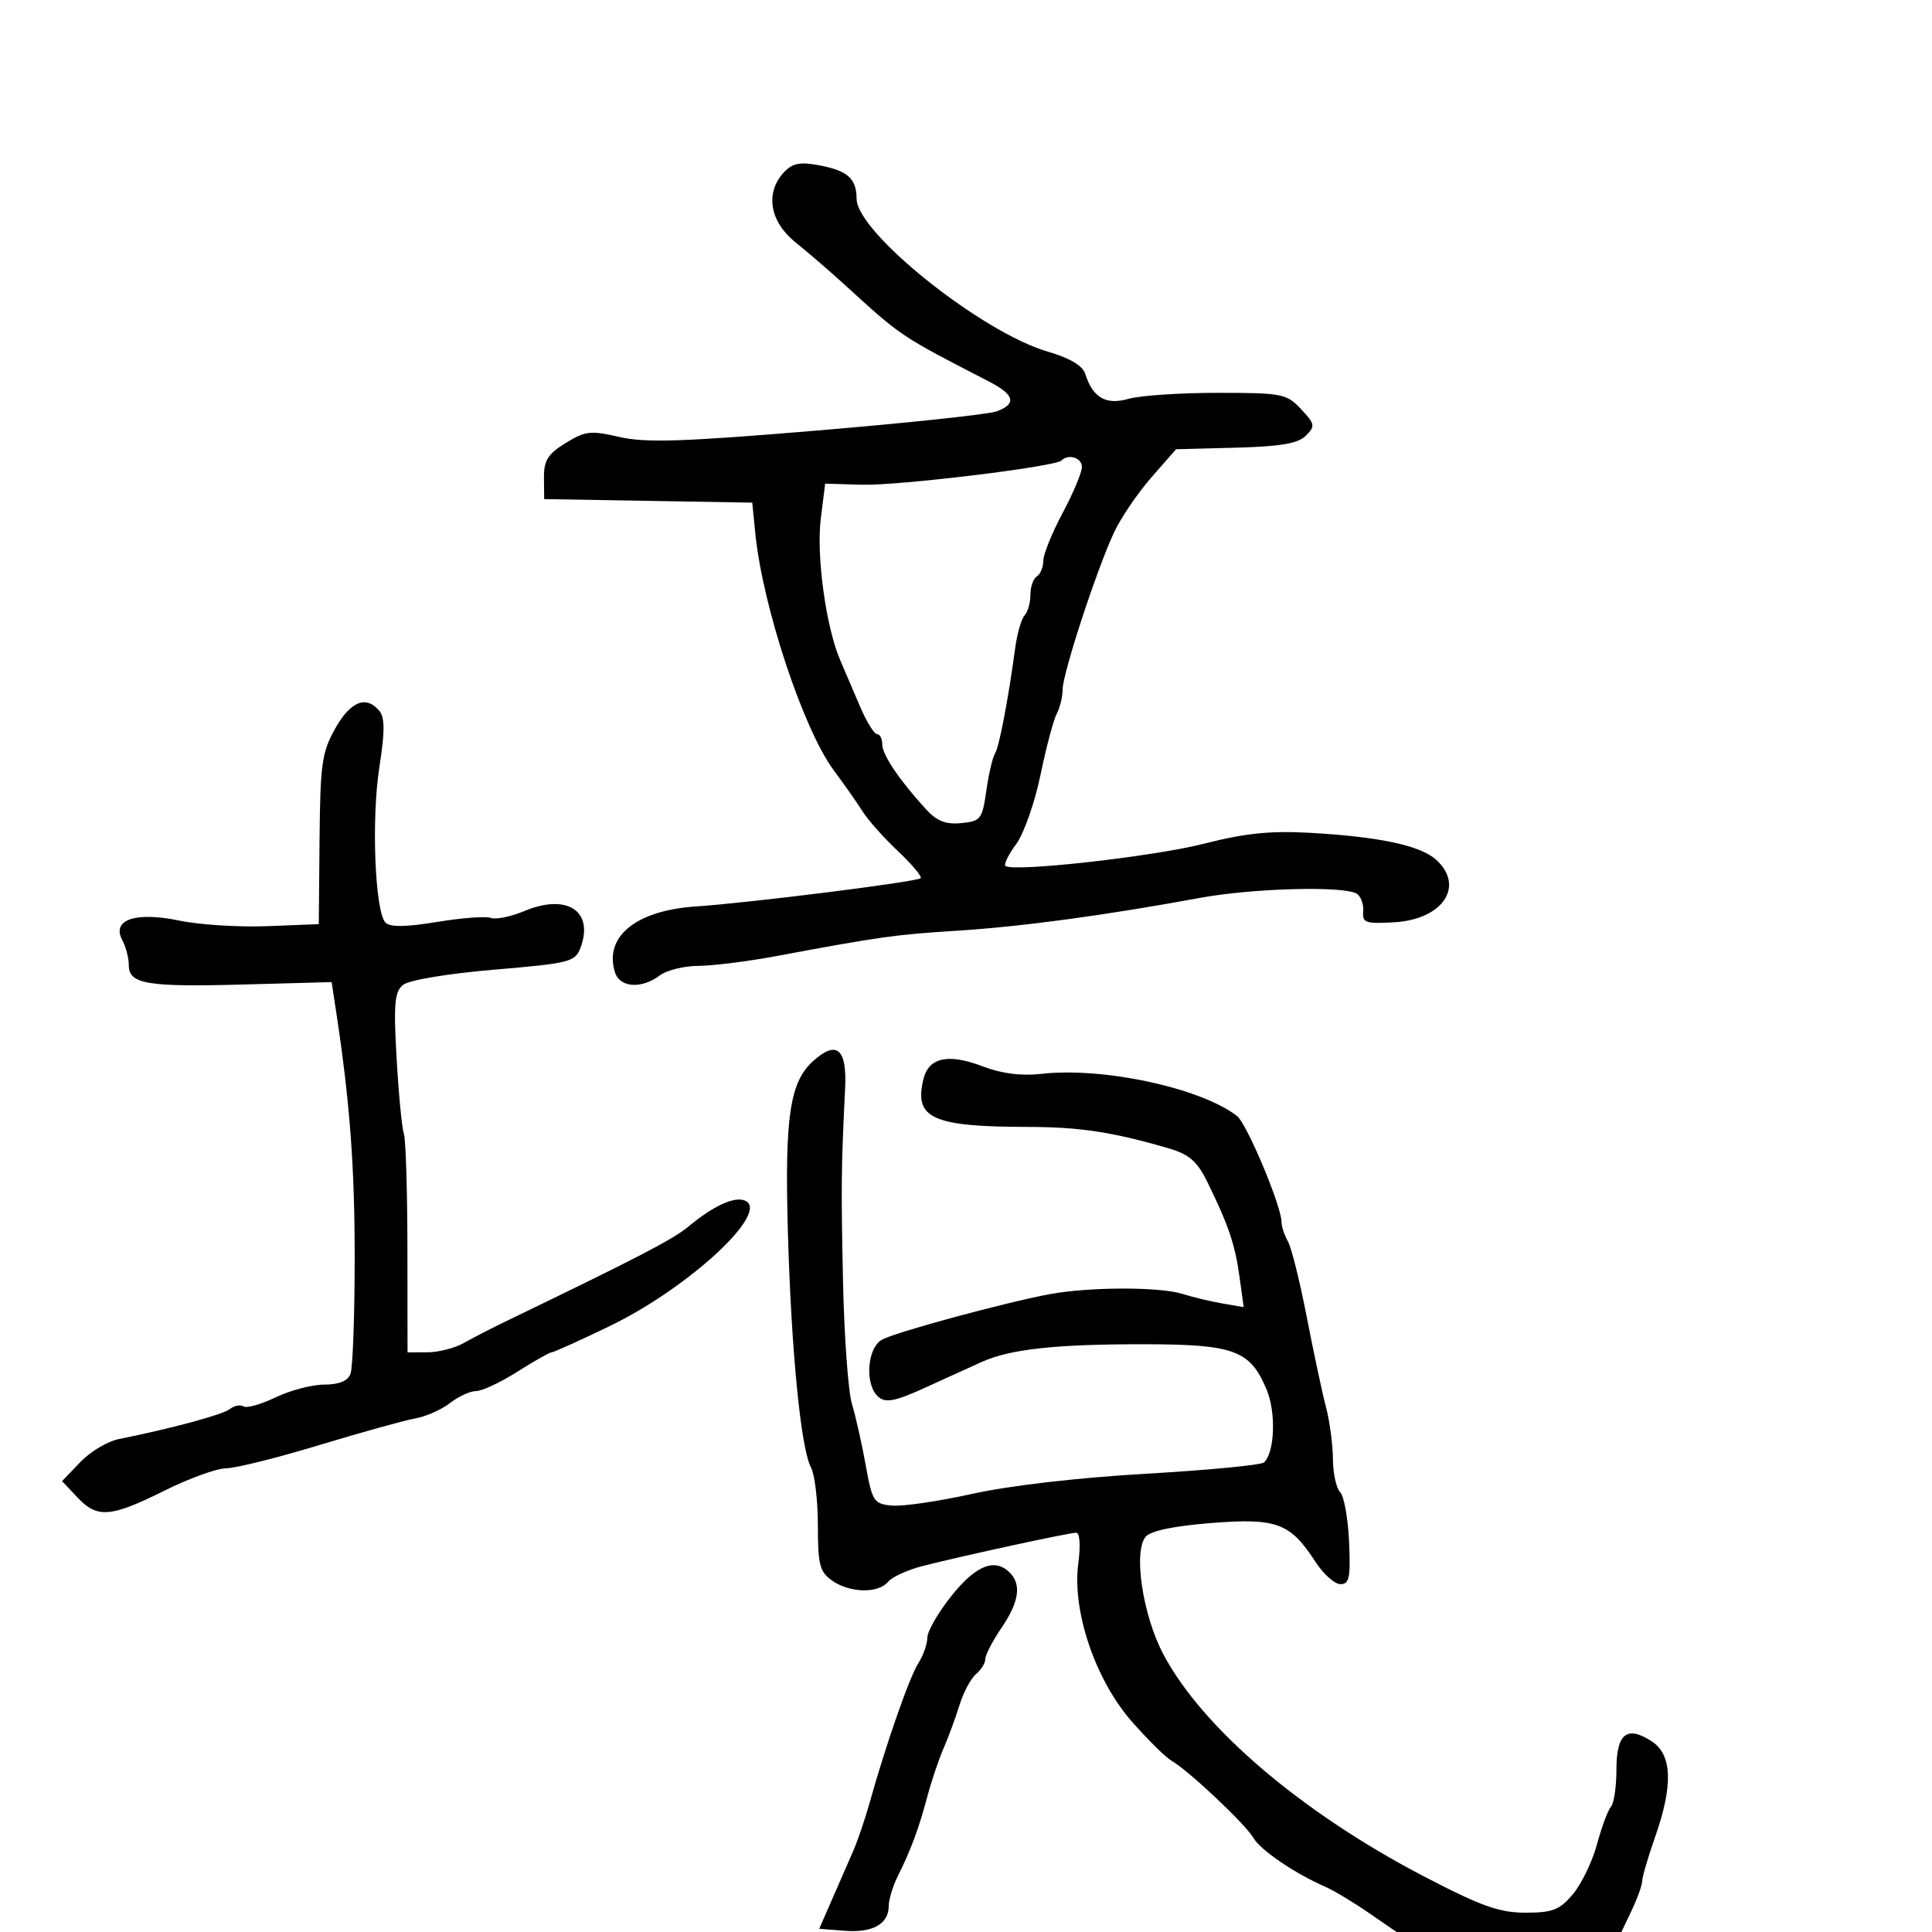 <svg xmlns="http://www.w3.org/2000/svg" width="300" height="300" viewBox="0 0 300 300" version="1.1">
	<path d="M 121.668 26.815 C 118.773 30.014, 119.538 34.431, 123.544 37.652 C 125.494 39.218, 128.814 42.075, 130.924 44 C 140.084 52.360, 139.570 52.014, 153.596 59.258 C 157.554 61.302, 157.907 62.715, 154.750 63.880 C 153.512 64.336, 140.953 65.676, 126.840 66.858 C 106.083 68.596, 100.228 68.787, 96.196 67.856 C 91.710 66.820, 90.874 66.915, 87.823 68.800 C 85.060 70.508, 84.439 71.506, 84.467 74.198 L 84.500 77.500 100.655 77.774 L 116.810 78.049 117.278 82.774 C 118.399 94.103, 124.719 113.208, 129.459 119.600 C 131.132 121.856, 133.175 124.770, 134 126.077 C 134.825 127.385, 137.280 130.134, 139.456 132.187 C 141.632 134.241, 143.207 136.120, 142.956 136.364 C 142.369 136.935, 116.482 140.190, 108.020 140.757 C 98.733 141.379, 93.742 145.462, 95.500 151 C 96.252 153.370, 99.626 153.598, 102.441 151.468 C 103.509 150.661, 106.209 149.991, 108.441 149.980 C 110.674 149.970, 116.100 149.289, 120.500 148.469 C 136.734 145.442, 139.021 145.121, 148.661 144.518 C 158.528 143.900, 171.762 142.111, 186.270 139.434 C 194.527 137.910, 208.713 137.530, 210.678 138.780 C 211.326 139.192, 211.776 140.423, 211.678 141.515 C 211.519 143.288, 212.033 143.469, 216.500 143.210 C 224.049 142.772, 227.516 137.587, 222.995 133.496 C 220.559 131.290, 214.172 129.927, 203.434 129.320 C 197.307 128.973, 193.357 129.377, 187.002 131 C 179.084 133.021, 157.140 135.474, 156.118 134.451 C 155.856 134.190, 156.612 132.664, 157.797 131.060 C 158.983 129.457, 160.678 124.634, 161.564 120.342 C 162.451 116.051, 163.586 111.773, 164.088 110.836 C 164.590 109.898, 165 108.209, 165 107.081 C 165 104.586, 170.361 88.235, 173.030 82.587 C 174.093 80.339, 176.684 76.534, 178.788 74.131 L 182.615 69.761 191.885 69.517 C 198.845 69.334, 201.558 68.871, 202.771 67.657 C 204.259 66.169, 204.200 65.842, 202.019 63.521 C 199.778 61.134, 199.087 61, 189.069 61 C 183.249 61, 177.028 61.418, 175.245 61.930 C 171.729 62.938, 169.695 61.766, 168.516 58.051 C 168.111 56.775, 166.121 55.596, 162.688 54.598 C 152.433 51.616, 133.035 36.108, 133.012 30.872 C 132.997 27.667, 131.595 26.458, 126.918 25.617 C 124.147 25.118, 122.957 25.390, 121.668 26.815 M 164.826 71.508 C 163.857 72.476, 139.469 75.434, 133.816 75.268 L 128.131 75.102 127.451 80.544 C 126.735 86.277, 128.250 97.330, 130.461 102.500 C 131.167 104.150, 132.563 107.412, 133.565 109.750 C 134.566 112.088, 135.748 114, 136.192 114 C 136.637 114, 137 114.716, 137 115.592 C 137 117.202, 139.622 121.095, 143.767 125.639 C 145.461 127.497, 146.848 128.045, 149.260 127.812 C 152.281 127.520, 152.529 127.201, 153.153 122.800 C 153.520 120.215, 154.128 117.603, 154.504 116.994 C 155.165 115.924, 156.535 108.764, 157.660 100.500 C 157.960 98.300, 158.609 96.072, 159.102 95.550 C 159.596 95.027, 160 93.592, 160 92.359 C 160 91.126, 160.450 89.840, 161 89.500 C 161.550 89.160, 162 88.072, 162 87.082 C 162 86.092, 163.350 82.752, 165 79.660 C 166.650 76.568, 168 73.354, 168 72.519 C 168 71.080, 165.917 70.416, 164.826 71.508 M 52.054 113.118 C 49.983 116.802, 49.726 118.622, 49.620 130.368 L 49.500 143.500 41.500 143.815 C 37.100 143.988, 30.974 143.602, 27.886 142.957 C 21.045 141.528, 17.289 142.803, 18.987 145.976 C 19.544 147.017, 20 148.768, 20 149.867 C 20 152.814, 22.797 153.283, 37.915 152.870 L 51.496 152.500 52.182 157 C 54.326 171.044, 55.089 181.210, 55.076 195.587 C 55.069 204.435, 54.775 212.423, 54.424 213.337 C 54 214.442, 52.631 215, 50.345 215 C 48.452 215, 45.064 215.889, 42.816 216.975 C 40.567 218.061, 38.319 218.697, 37.820 218.389 C 37.321 218.080, 36.370 218.261, 35.706 218.791 C 34.619 219.659, 26.638 221.817, 18.391 223.473 C 16.680 223.816, 14.012 225.422, 12.460 227.042 L 9.639 229.987 11.994 232.493 C 15.097 235.796, 17.139 235.644, 25.500 231.484 C 29.350 229.569, 33.665 228.002, 35.088 228.001 C 36.512 228, 43.037 226.375, 49.588 224.389 C 56.140 222.403, 62.850 220.540, 64.500 220.249 C 66.150 219.958, 68.573 218.883, 69.885 217.860 C 71.197 216.837, 73.021 216, 73.939 216 C 74.857 216, 77.737 214.650, 80.339 213 C 82.941 211.350, 85.323 210, 85.633 210 C 85.943 210, 89.974 208.181, 94.590 205.957 C 107.017 199.970, 119.857 188.033, 115.618 186.407 C 113.955 185.769, 110.726 187.278, 106.833 190.514 C 104.510 192.445, 98.888 195.362, 79 204.956 C 76.525 206.150, 73.375 207.766, 72 208.548 C 70.625 209.331, 68.101 209.977, 66.391 209.985 L 63.282 210 63.264 193.750 C 63.253 184.813, 63.002 176.825, 62.706 176 C 62.410 175.175, 61.906 169.942, 61.587 164.370 C 61.102 155.920, 61.265 154.025, 62.567 152.944 C 63.473 152.192, 69.404 151.198, 76.703 150.574 C 88.605 149.558, 89.325 149.372, 90.161 147.105 C 92.244 141.449, 88.019 138.712, 81.445 141.459 C 79.333 142.341, 76.986 142.825, 76.228 142.534 C 75.471 142.243, 71.714 142.524, 67.880 143.157 C 63.049 143.955, 60.589 143.989, 59.867 143.267 C 58.221 141.621, 57.647 127.214, 58.906 119.135 C 59.770 113.588, 59.770 111.428, 58.904 110.385 C 56.861 107.922, 54.428 108.893, 52.054 113.118 M 126.316 164.708 C 122.656 167.972, 121.843 173.342, 122.334 191 C 122.852 209.622, 124.344 224.905, 125.932 227.872 C 126.519 228.970, 127 233.023, 127 236.878 C 127 242.987, 127.285 244.086, 129.223 245.443 C 131.972 247.369, 136.373 247.461, 137.897 245.625 C 138.524 244.868, 140.942 243.763, 143.269 243.169 C 149.523 241.573, 166.003 238, 167.110 238 C 167.676 238, 167.810 239.953, 167.436 242.771 C 166.453 250.182, 170.093 260.902, 175.789 267.366 C 178.277 270.190, 181.029 272.906, 181.906 273.401 C 184.492 274.864, 193.405 283.259, 194.627 285.384 C 195.719 287.282, 201.071 290.919, 205.826 292.993 C 207.105 293.551, 210.111 295.356, 212.506 297.004 L 216.860 300 234.316 300 L 251.772 300 253.386 296.599 C 254.274 294.728, 255 292.692, 255 292.074 C 255 291.456, 255.900 288.389, 257 285.260 C 259.820 277.236, 259.662 272.480, 256.508 270.413 C 252.636 267.876, 251 269.170, 251 274.769 C 251 277.426, 250.616 280.028, 250.147 280.550 C 249.679 281.072, 248.705 283.690, 247.985 286.366 C 247.264 289.043, 245.583 292.531, 244.249 294.116 C 242.177 296.578, 241.099 297, 236.879 297 C 232.827 297, 230.003 295.995, 221.218 291.424 C 202.184 281.521, 186.735 268.368, 180.648 256.881 C 177.440 250.827, 175.955 240.964, 177.899 238.621 C 178.655 237.711, 182.273 236.953, 188.049 236.496 C 198.243 235.689, 200.343 236.469, 204.260 242.517 C 205.492 244.419, 207.238 245.981, 208.139 245.988 C 209.523 245.998, 209.732 244.972, 209.483 239.394 C 209.321 235.761, 208.696 232.296, 208.094 231.694 C 207.492 231.092, 206.989 228.778, 206.976 226.550 C 206.963 224.322, 206.479 220.700, 205.900 218.500 C 205.320 216.300, 203.976 210, 202.911 204.500 C 201.847 199, 200.531 193.719, 199.988 192.764 C 199.445 191.809, 199 190.468, 199 189.785 C 199 187.309, 193.613 174.470, 192.076 173.283 C 186.444 168.935, 171.303 165.669, 161.757 166.743 C 158.562 167.103, 155.550 166.718, 152.529 165.564 C 147.275 163.558, 144.239 164.201, 143.412 167.494 C 141.864 173.663, 144.709 174.969, 159.736 174.989 C 167.657 175, 172.932 175.808, 181.500 178.325 C 184.686 179.261, 185.907 180.331, 187.500 183.583 C 190.761 190.242, 191.776 193.236, 192.466 198.237 L 193.119 202.974 189.809 202.401 C 187.989 202.086, 185.195 201.417, 183.601 200.914 C 180.059 199.797, 169.109 199.820, 163 200.957 C 156.070 202.246, 139.218 206.813, 136.991 208.005 C 134.602 209.284, 134.236 215.121, 136.431 216.942 C 137.562 217.881, 139.079 217.572, 143.681 215.465 C 146.881 214, 150.850 212.196, 152.500 211.458 C 156.919 209.480, 164.007 208.715, 177.735 208.734 C 191.668 208.752, 194.127 209.667, 196.682 215.780 C 198.164 219.329, 197.949 225.489, 196.286 227.079 C 195.854 227.493, 187.625 228.284, 178 228.838 C 167.481 229.443, 156.711 230.688, 151 231.958 C 145.775 233.121, 140.151 233.943, 138.502 233.786 C 135.677 233.516, 135.443 233.155, 134.425 227.500 C 133.831 224.200, 132.870 219.925, 132.289 218 C 131.708 216.075, 131.085 207.525, 130.904 199 C 130.589 184.148, 130.619 181.376, 131.229 169.020 C 131.533 162.863, 129.946 161.471, 126.316 164.708 M 147.750 247.794 C 145.688 250.378, 144 253.297, 144 254.281 C 144 255.265, 143.364 257.067, 142.586 258.285 C 141.203 260.450, 137.520 271.014, 135.015 280 C 134.325 282.475, 133.172 285.850, 132.452 287.500 C 131.733 289.150, 130.259 292.525, 129.176 295 L 127.208 299.500 131.178 299.811 C 135.520 300.151, 138 298.751, 138 295.959 C 138 294.971, 138.633 292.888, 139.407 291.331 C 141.470 287.182, 142.632 284.052, 143.985 279 C 144.647 276.525, 145.783 273.150, 146.508 271.500 C 147.234 269.850, 148.339 266.848, 148.965 264.830 C 149.590 262.811, 150.754 260.619, 151.551 259.958 C 152.348 259.296, 153 258.240, 153 257.610 C 153 256.980, 154.125 254.809, 155.500 252.785 C 158.239 248.755, 158.649 246.049, 156.800 244.200 C 154.482 241.882, 151.534 243.053, 147.750 247.794" stroke="none" fill="black" fill-rule="evenodd"/>
</svg>